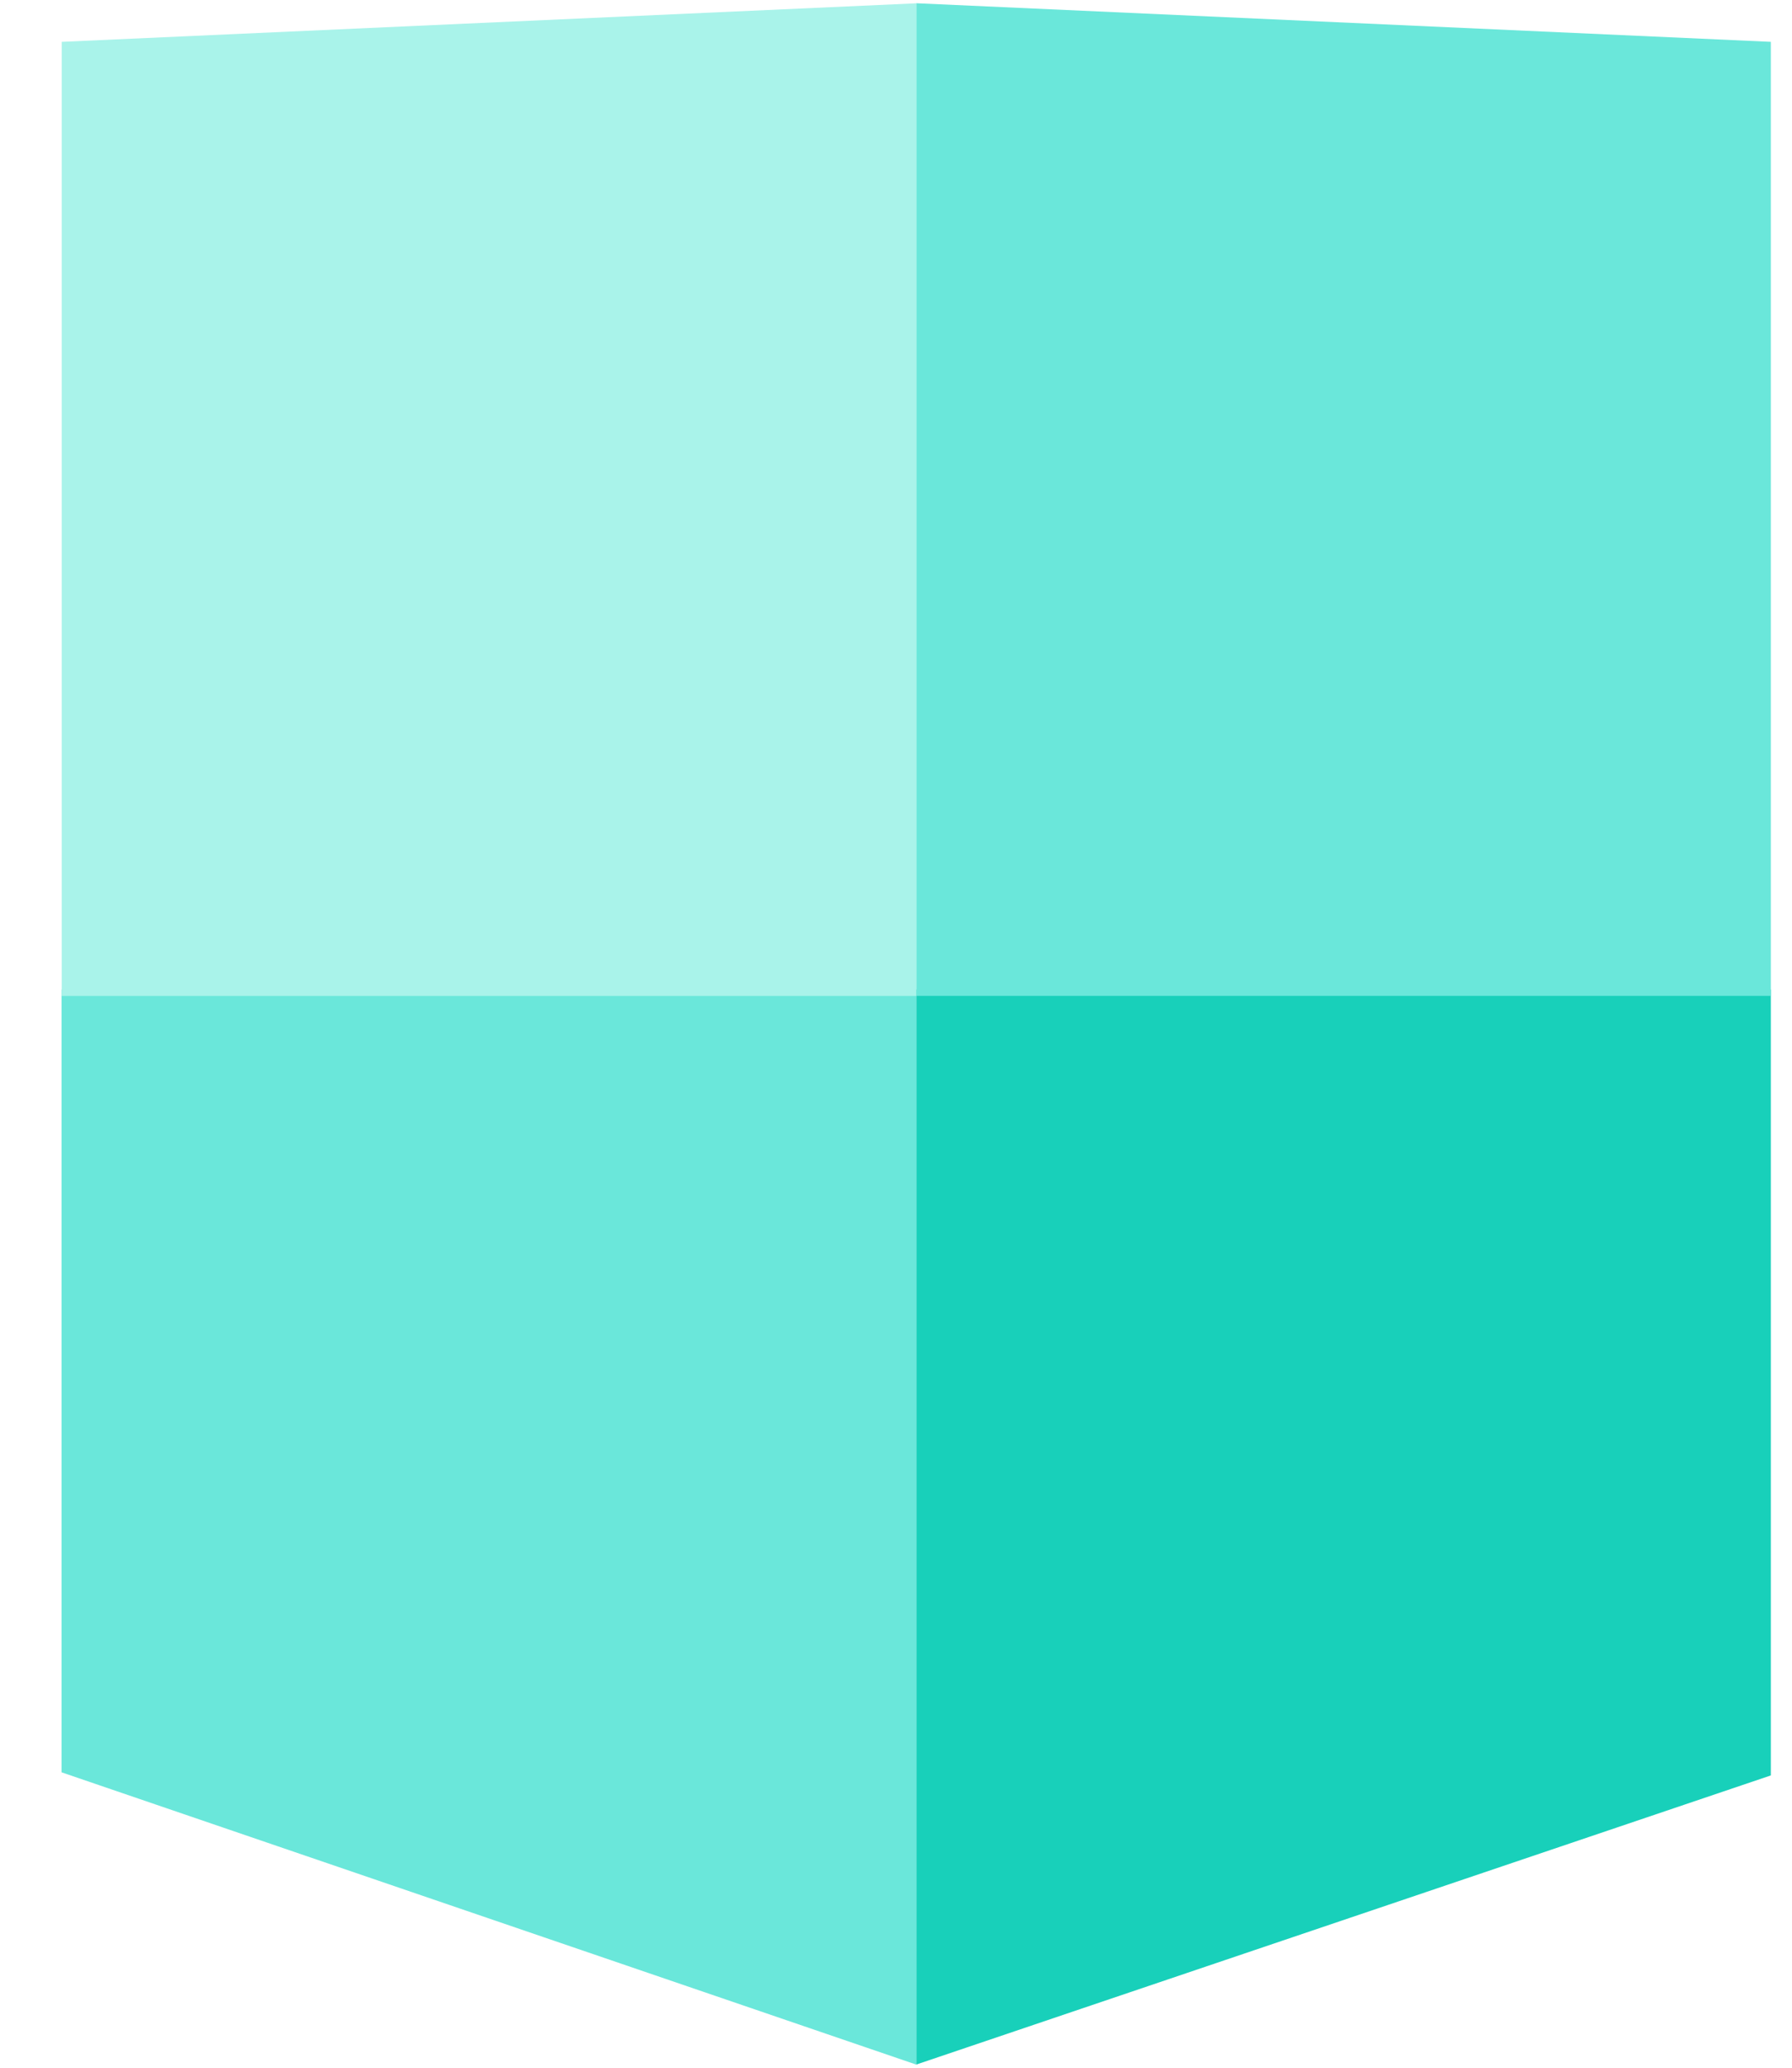 <svg width="26" height="30" viewBox="0 0 26 30" fill="none" xmlns="http://www.w3.org/2000/svg">
<path d="M13.294 14.357H25.693V25.759L13.294 29.954V14.357Z" fill="#18D0BA"/>
<path d="M0.893 14.357H13.292V29.954L0.893 25.714V14.357Z" fill="#6AE7DA"/>
<path d="M13.294 0.047L25.693 0.607V14.449H13.294V0.047Z" fill="#6AE7DA"/>
<path d="M0.896 0.607L13.294 0.048V14.45H0.896V0.607Z" fill="#A9F3EA"/>
</svg>
